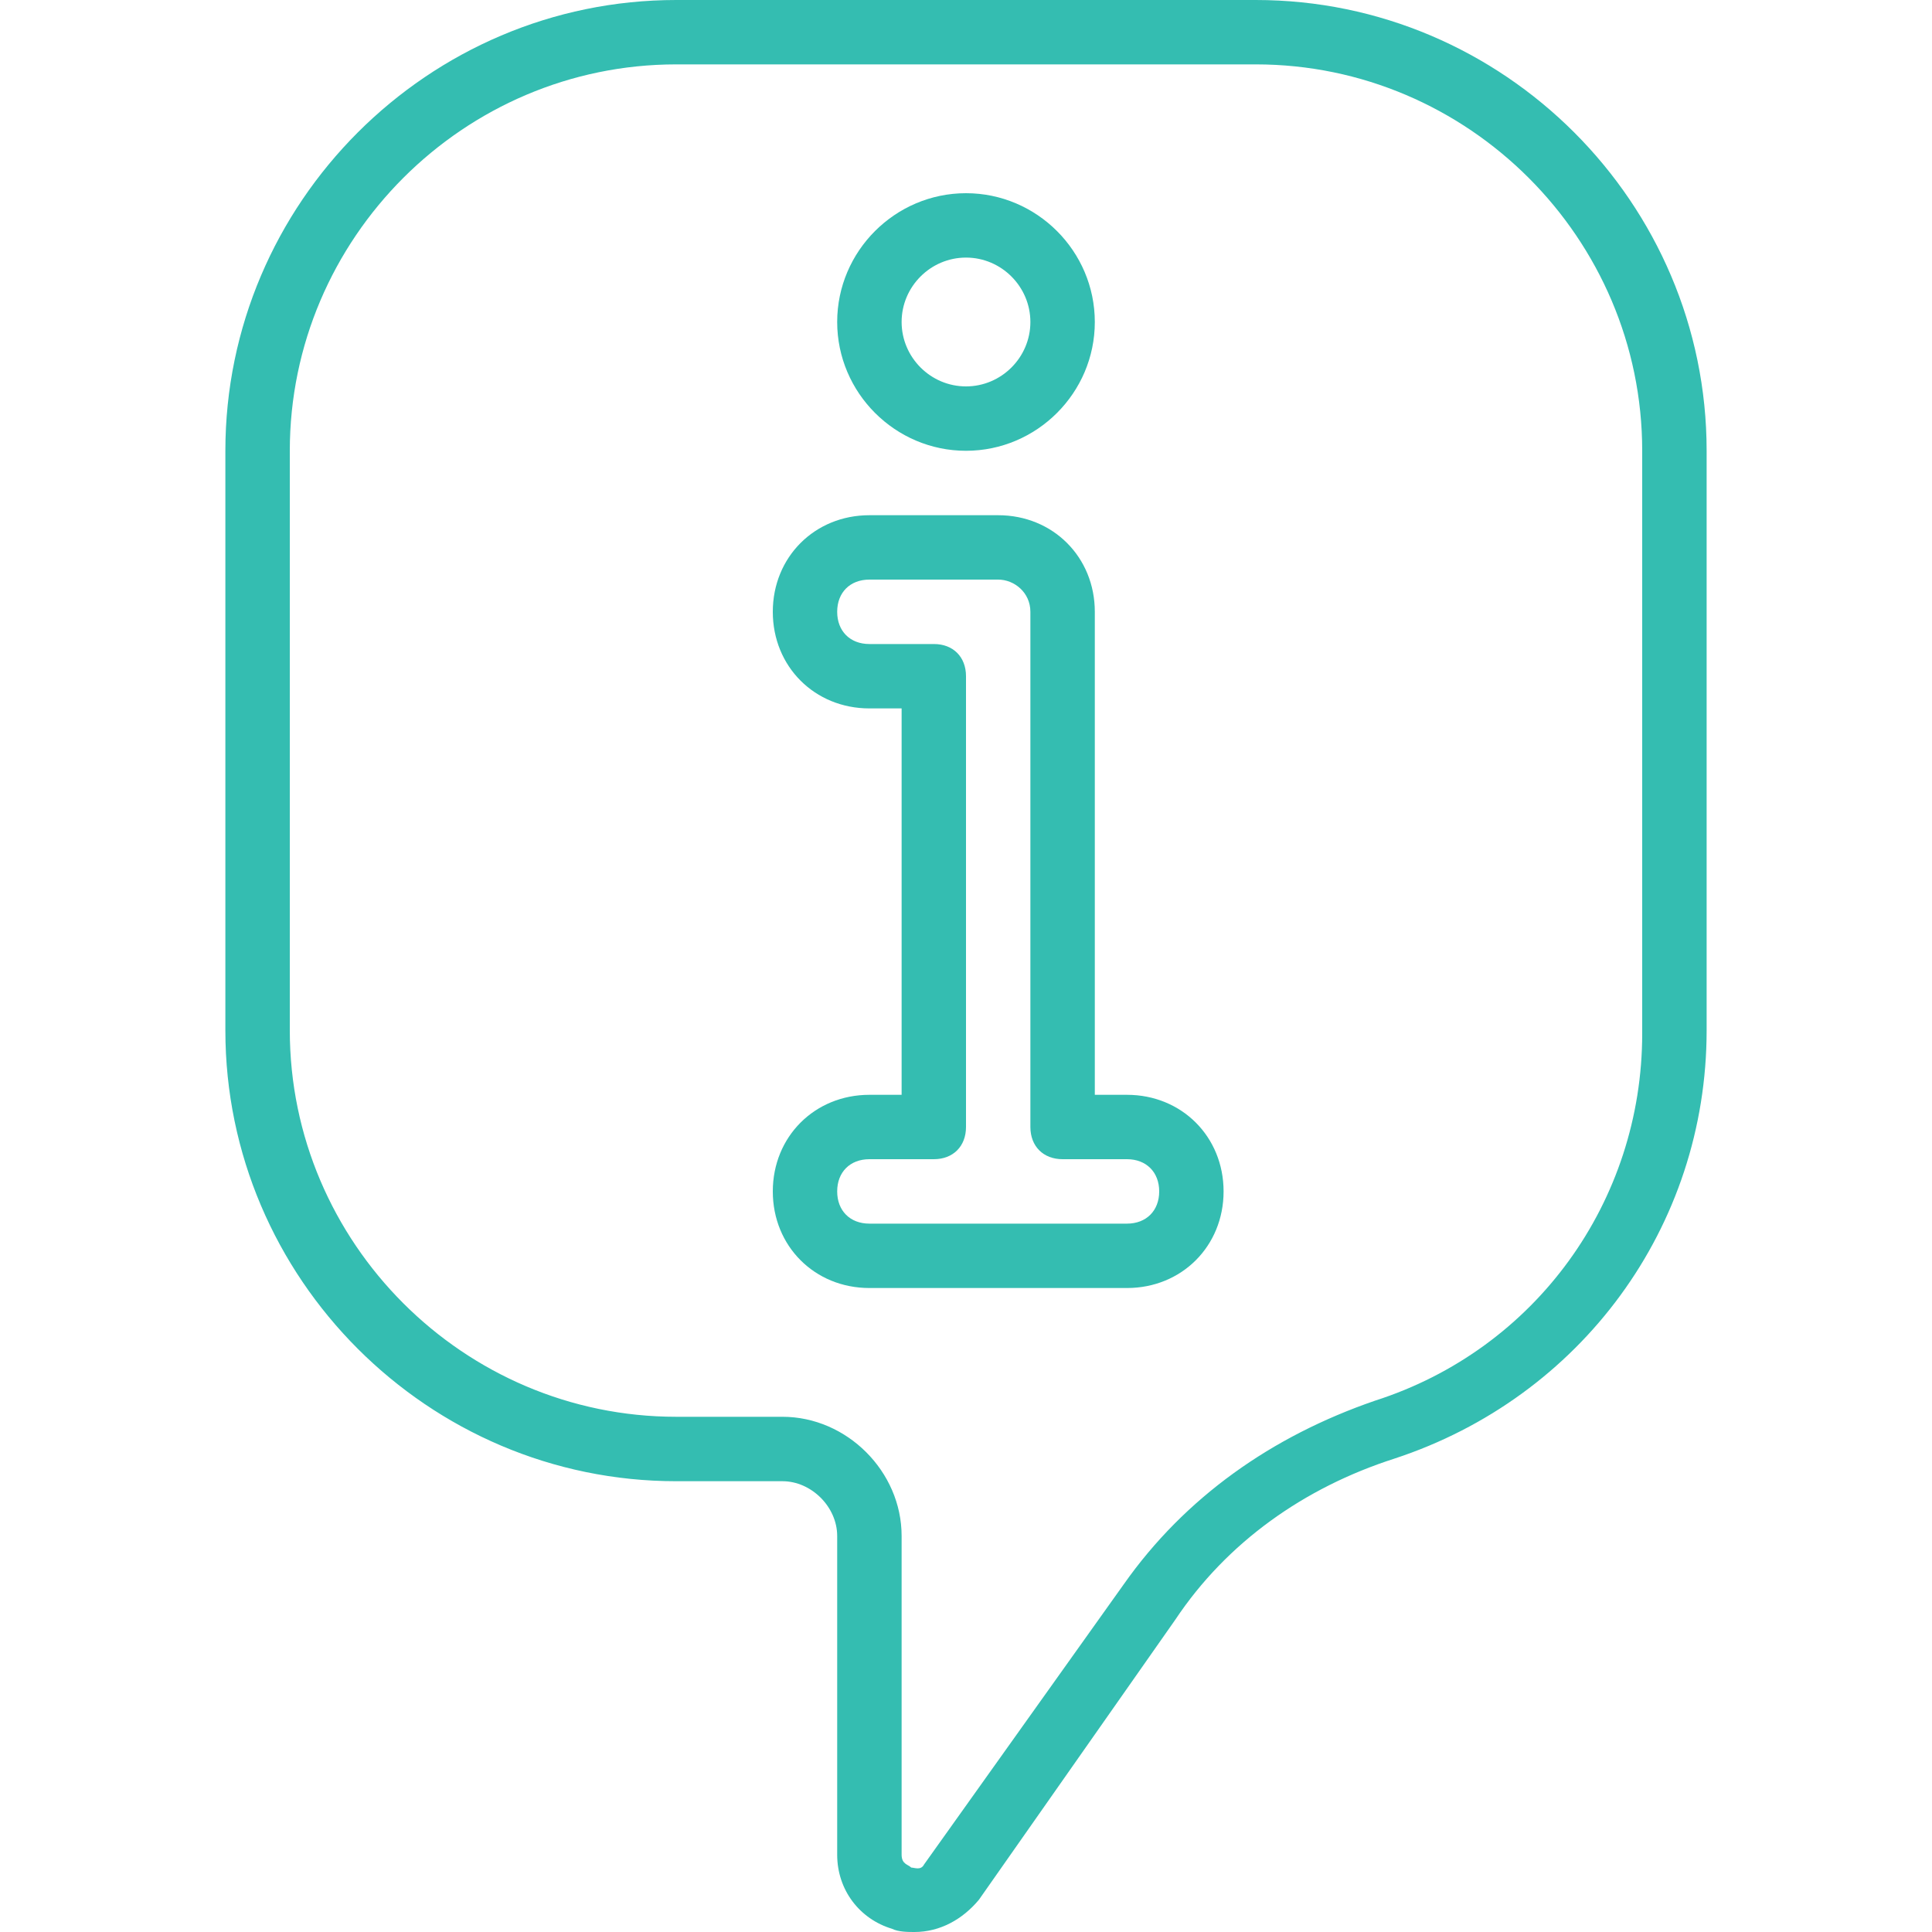 <?xml version="1.0" encoding="utf-8"?>
<!-- Generator: Adobe Illustrator 16.0.0, SVG Export Plug-In . SVG Version: 6.00 Build 0)  -->
<!DOCTYPE svg PUBLIC "-//W3C//DTD SVG 1.1//EN" "http://www.w3.org/Graphics/SVG/1.1/DTD/svg11.dtd">
<svg version="1.1" id="Layer_1" xmlns="http://www.w3.org/2000/svg" xmlns:xlink="http://www.w3.org/1999/xlink" x="0px" y="0px"
	 width="40px" height="40px" viewBox="0 0 40 40" enable-background="new 0 0 40 40" xml:space="preserve">
<g>
	<path fill="#35BDB0" d="M-19.656,35.792l-6.74-8.727l3.797-1.316c0.27-0.094,0.462-0.333,0.495-0.616
		c0.034-0.283-0.099-0.56-0.338-0.714l-6.668-4.251c0.856-1.513,1.402-3.164,1.629-4.916c0.459-3.584-0.503-7.133-2.713-9.993
		c-2.21-2.86-5.399-4.689-8.983-5.148c-3.585-0.46-7.134,0.503-9.994,2.712c-2.859,2.209-4.688,5.4-5.147,8.983
		c-0.461,3.584,0.502,7.133,2.712,9.994c2.208,2.859,5.398,4.688,8.983,5.147c0.585,0.075,1.17,0.113,1.75,0.113
		c1.156,0,2.299-0.151,3.416-0.448l2.432,7.527c0.087,0.272,0.321,0.469,0.604,0.508c0.281,0.039,0.562-0.086,0.721-0.323
		l2.231-3.341l6.741,8.726c0.12,0.155,0.298,0.257,0.493,0.283C-24.204,39.998-24.171,40-24.142,40c0.164,0,0.324-0.054,0.456-0.155
		l3.896-3.011C-19.464,36.584-19.404,36.117-19.656,35.792L-19.656,35.792z M-42.436,25.475c-3.19-0.41-6.029-2.037-7.996-4.582
		c-1.968-2.546-2.825-5.705-2.414-8.896c0.408-3.19,2.037-6.03,4.582-7.997c2.547-1.966,5.707-2.824,8.896-2.414
		s6.03,2.038,7.997,4.583c1.966,2.546,2.822,5.705,2.414,8.896c-0.197,1.533-0.672,2.977-1.408,4.305l-1.876-1.196
		c0.765-1.421,1.164-3.012,1.164-4.642c0-5.419-4.406-9.826-9.825-9.826c-5.416,0-9.826,4.407-9.826,9.826
		c0,5.418,4.41,9.827,9.826,9.827c0.781,0,1.553-0.092,2.304-0.274l0.684,2.116C-39.385,25.579-40.901,25.672-42.436,25.475
		L-42.436,25.475z M-41.606,13.759l2.551,7.904c-0.603,0.136-1.22,0.208-1.846,0.208c-4.597,0-8.34-3.742-8.34-8.341
		c0-4.598,3.743-8.339,8.34-8.339c4.598,0,8.341,3.741,8.341,8.339c0,1.347-0.323,2.66-0.937,3.841l-7.005-4.467
		c-0.263-0.168-0.605-0.153-0.854,0.039C-41.603,13.134-41.705,13.461-41.606,13.759L-41.606,13.759z M-24.007,38.214l-6.918-8.955
		c-0.141-0.183-0.358-0.289-0.588-0.289c-0.009,0-0.016,0-0.025,0c-0.239,0.007-0.459,0.131-0.593,0.329l-1.953,2.924l-5.476-16.956
		l15.022,9.581L-27.857,26c-0.228,0.079-0.402,0.261-0.47,0.491c-0.068,0.229-0.023,0.477,0.124,0.667l6.917,8.955L-24.007,38.214z
		 M-24.007,38.214"/>
</g>
<g transform="translate(1 1)">
	<path fill="#34BDB1" d="M17.934,39c-0.134,0-0.333,0-0.467-0.067c-0.666-0.2-1.134-0.8-1.134-1.533v-6.6
		c0-0.6-0.533-1.133-1.133-1.133H13c-5.134,0-9.334-4.2-9.334-9.333v-12C3.666,3.2,7.866-1,13-1h12c5.134,0,9.334,4.2,9.334,9.333
		v12c0,4.066-2.601,7.6-6.467,8.867C26,29.8,24.4,30.933,23.334,32.533l-4.067,5.8C18.933,38.733,18.467,39,17.934,39z M13,0.333
		c-4.4,0-8,3.6-8,8v12c0,4.4,3.6,8,8,8h2.2c1.333,0,2.467,1.133,2.467,2.466v6.6c0,0.2,0.133,0.2,0.199,0.267
		c0.067,0,0.2,0.066,0.267-0.066l4.134-5.8c1.267-1.8,3.066-3.066,5.2-3.8C30.8,26.933,33,23.867,33,20.4V8.333c0-4.4-3.6-8-8-8H13z
		"/>
	<path fill="#34BDB1" d="M22.333,25.667H17c-1.134,0-2-0.867-2-2s0.866-2,2-2h0.667v-8H17c-1.134,0-2-0.867-2-2s0.866-2,2-2h2.666
		c1.134,0,2.001,0.867,2.001,2v10h0.666c1.133,0,2,0.867,2,2S23.466,25.667,22.333,25.667z M17,23c-0.4,0-0.667,0.266-0.667,0.667
		c0,0.4,0.267,0.667,0.667,0.667h5.333c0.399,0,0.667-0.267,0.667-0.667c0-0.4-0.268-0.667-0.667-0.667H21
		c-0.399,0-0.667-0.267-0.667-0.667V11.667c0-0.4-0.333-0.667-0.667-0.667H17c-0.4,0-0.667,0.266-0.667,0.667
		c0,0.4,0.267,0.667,0.667,0.667h1.334C18.733,12.333,19,12.6,19,13v9.333c0,0.4-0.267,0.667-0.666,0.667H17z"/>
	<path fill="#34BDB1" d="M19,8.333c-1.466,0-2.667-1.2-2.667-2.667S17.534,3,19,3s2.667,1.2,2.667,2.667S20.466,8.333,19,8.333z
		 M19,4.333c-0.733,0-1.333,0.6-1.333,1.333S18.267,7,19,7s1.333-0.6,1.333-1.333S19.733,4.333,19,4.333z"/>
</g>
</svg>
